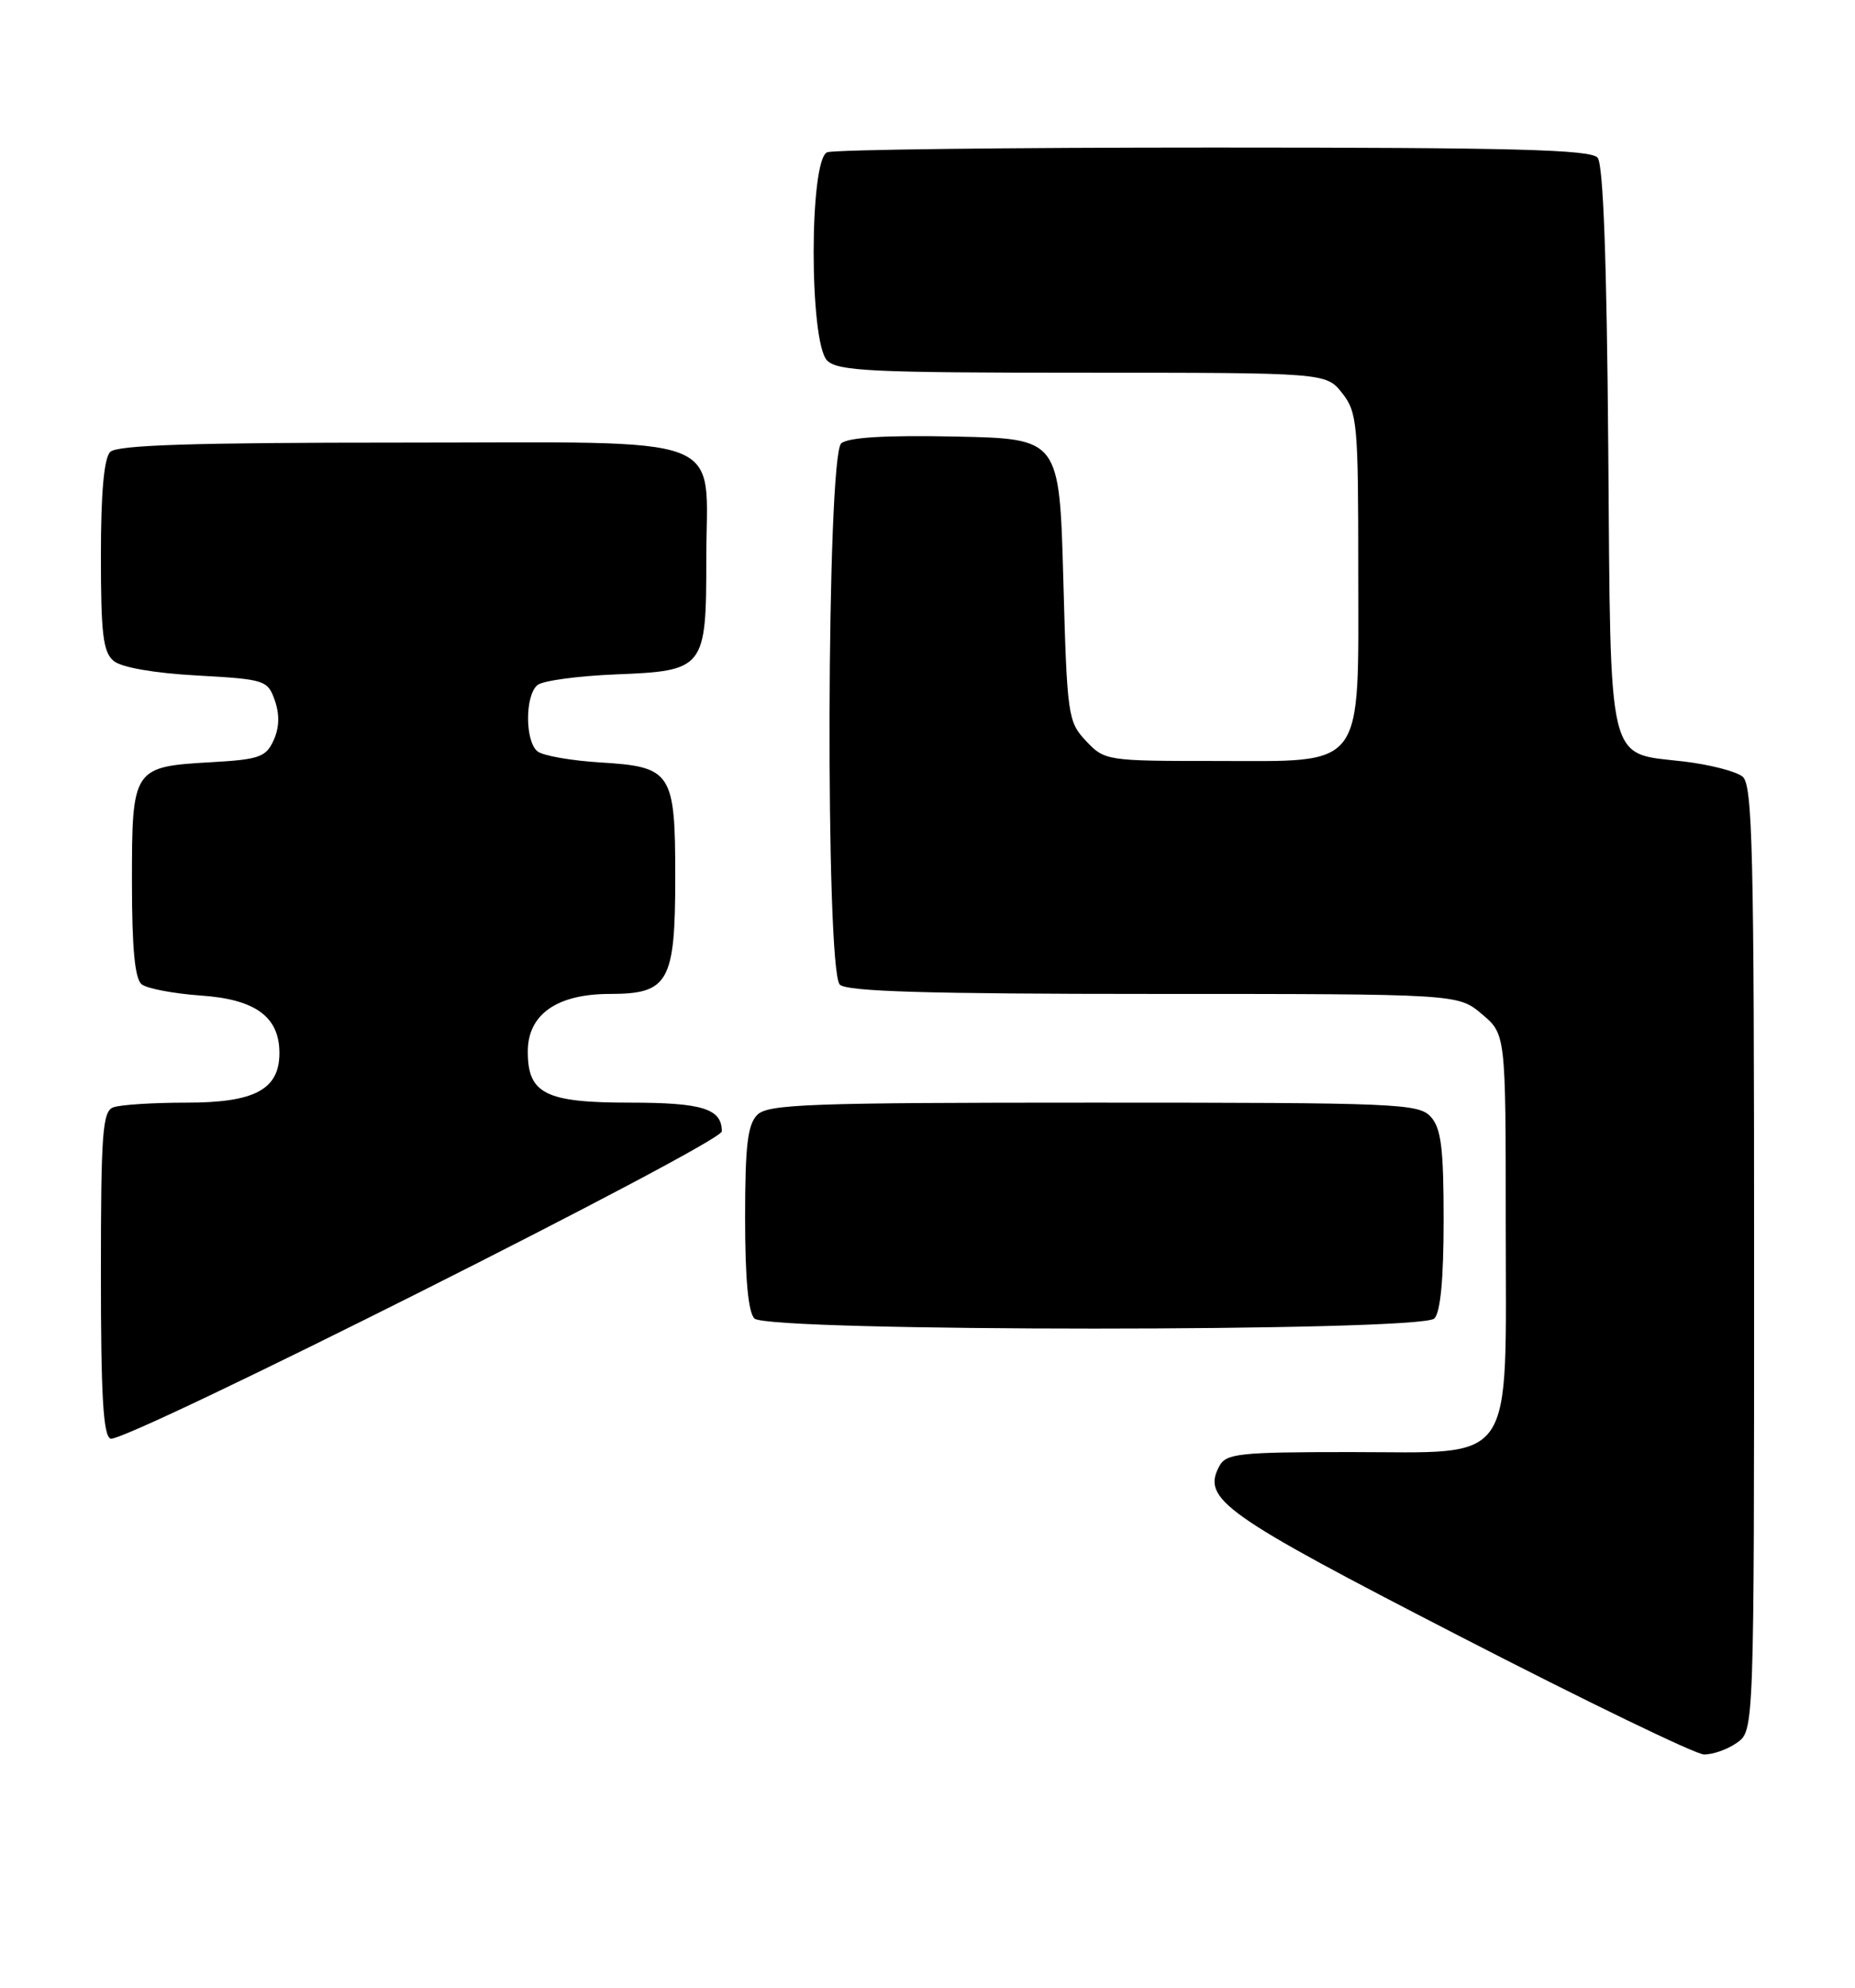 <?xml version="1.0" encoding="UTF-8" standalone="no"?>
<!DOCTYPE svg PUBLIC "-//W3C//DTD SVG 1.1//EN" "http://www.w3.org/Graphics/SVG/1.1/DTD/svg11.dtd" >
<svg xmlns="http://www.w3.org/2000/svg" xmlns:xlink="http://www.w3.org/1999/xlink" version="1.1" viewBox="0 0 239 256">
 <g >
 <path fill="currentColor"
d=" M 223.78 224.44 C 226.00 222.89 226.00 222.89 226.00 162.07 C 226.00 109.57 225.80 101.08 224.52 100.02 C 223.70 99.34 220.31 98.47 216.98 98.07 C 206.95 96.89 207.54 99.35 207.21 57.77 C 207.02 33.64 206.57 21.18 205.84 20.31 C 204.97 19.26 195.02 19.00 156.46 19.00 C 129.90 19.00 107.45 19.27 106.58 19.61 C 104.25 20.50 104.25 44.10 106.57 46.43 C 107.93 47.79 112.33 48.00 139.50 48.00 C 170.85 48.00 170.85 48.00 172.93 50.63 C 174.87 53.10 175.00 54.55 175.00 73.32 C 175.00 99.47 176.10 98.00 156.50 98.00 C 142.59 98.00 142.31 97.96 139.92 95.42 C 137.59 92.94 137.48 92.20 137.00 74.67 C 136.50 56.50 136.50 56.50 123.14 56.22 C 114.14 56.03 109.32 56.32 108.39 57.09 C 106.50 58.66 106.32 124.92 108.20 126.80 C 109.09 127.69 119.45 128.00 148.62 128.00 C 187.85 128.00 187.85 128.00 190.92 130.59 C 194.00 133.18 194.00 133.18 194.00 157.45 C 194.00 189.30 195.56 187.00 173.96 187.00 C 159.64 187.00 157.97 187.18 157.10 188.81 C 154.82 193.07 157.55 195.00 188.02 210.69 C 204.23 219.04 218.41 225.91 219.53 225.94 C 220.64 225.97 222.56 225.30 223.78 224.44 Z  M 93.00 145.70 C 93.00 142.78 90.51 142.00 81.13 142.00 C 70.27 142.00 68.00 140.86 68.00 135.42 C 68.00 130.63 71.76 128.00 78.58 128.00 C 86.14 128.00 87.00 126.47 87.00 112.97 C 87.00 99.44 86.55 98.75 77.37 98.19 C 73.59 97.96 69.94 97.32 69.25 96.76 C 67.63 95.46 67.63 89.55 69.25 88.22 C 69.94 87.66 74.47 87.05 79.33 86.85 C 90.78 86.40 91.00 86.12 91.00 72.03 C 91.00 55.54 94.83 57.00 51.64 57.00 C 24.79 57.00 15.09 57.31 14.20 58.20 C 13.40 59.00 13.00 63.44 13.00 71.58 C 13.00 81.66 13.28 83.99 14.65 85.12 C 15.64 85.95 19.86 86.69 25.38 86.99 C 34.16 87.48 34.49 87.59 35.41 90.21 C 36.04 92.02 35.99 93.73 35.25 95.34 C 34.27 97.50 33.40 97.81 27.20 98.16 C 17.13 98.73 17.00 98.92 17.00 113.50 C 17.00 122.10 17.37 126.05 18.25 126.76 C 18.94 127.31 22.38 127.96 25.90 128.21 C 32.92 128.69 36.00 130.95 36.00 135.61 C 36.00 140.30 32.83 142.00 24.08 142.00 C 19.73 142.00 15.45 142.27 14.58 142.61 C 13.21 143.13 13.00 145.97 13.00 164.02 C 13.00 179.77 13.30 184.94 14.25 185.27 C 16.06 185.90 93.00 147.24 93.00 145.70 Z  M 184.80 169.80 C 185.59 169.01 186.00 164.72 186.00 157.13 C 186.00 147.86 185.68 145.31 184.35 143.83 C 182.79 142.11 180.12 142.00 140.92 142.00 C 104.27 142.00 98.95 142.19 97.57 143.57 C 96.32 144.82 96.00 147.54 96.00 156.87 C 96.00 164.66 96.40 169.00 97.20 169.80 C 98.93 171.53 183.07 171.53 184.80 169.80 Z "/>
</g>
</svg>